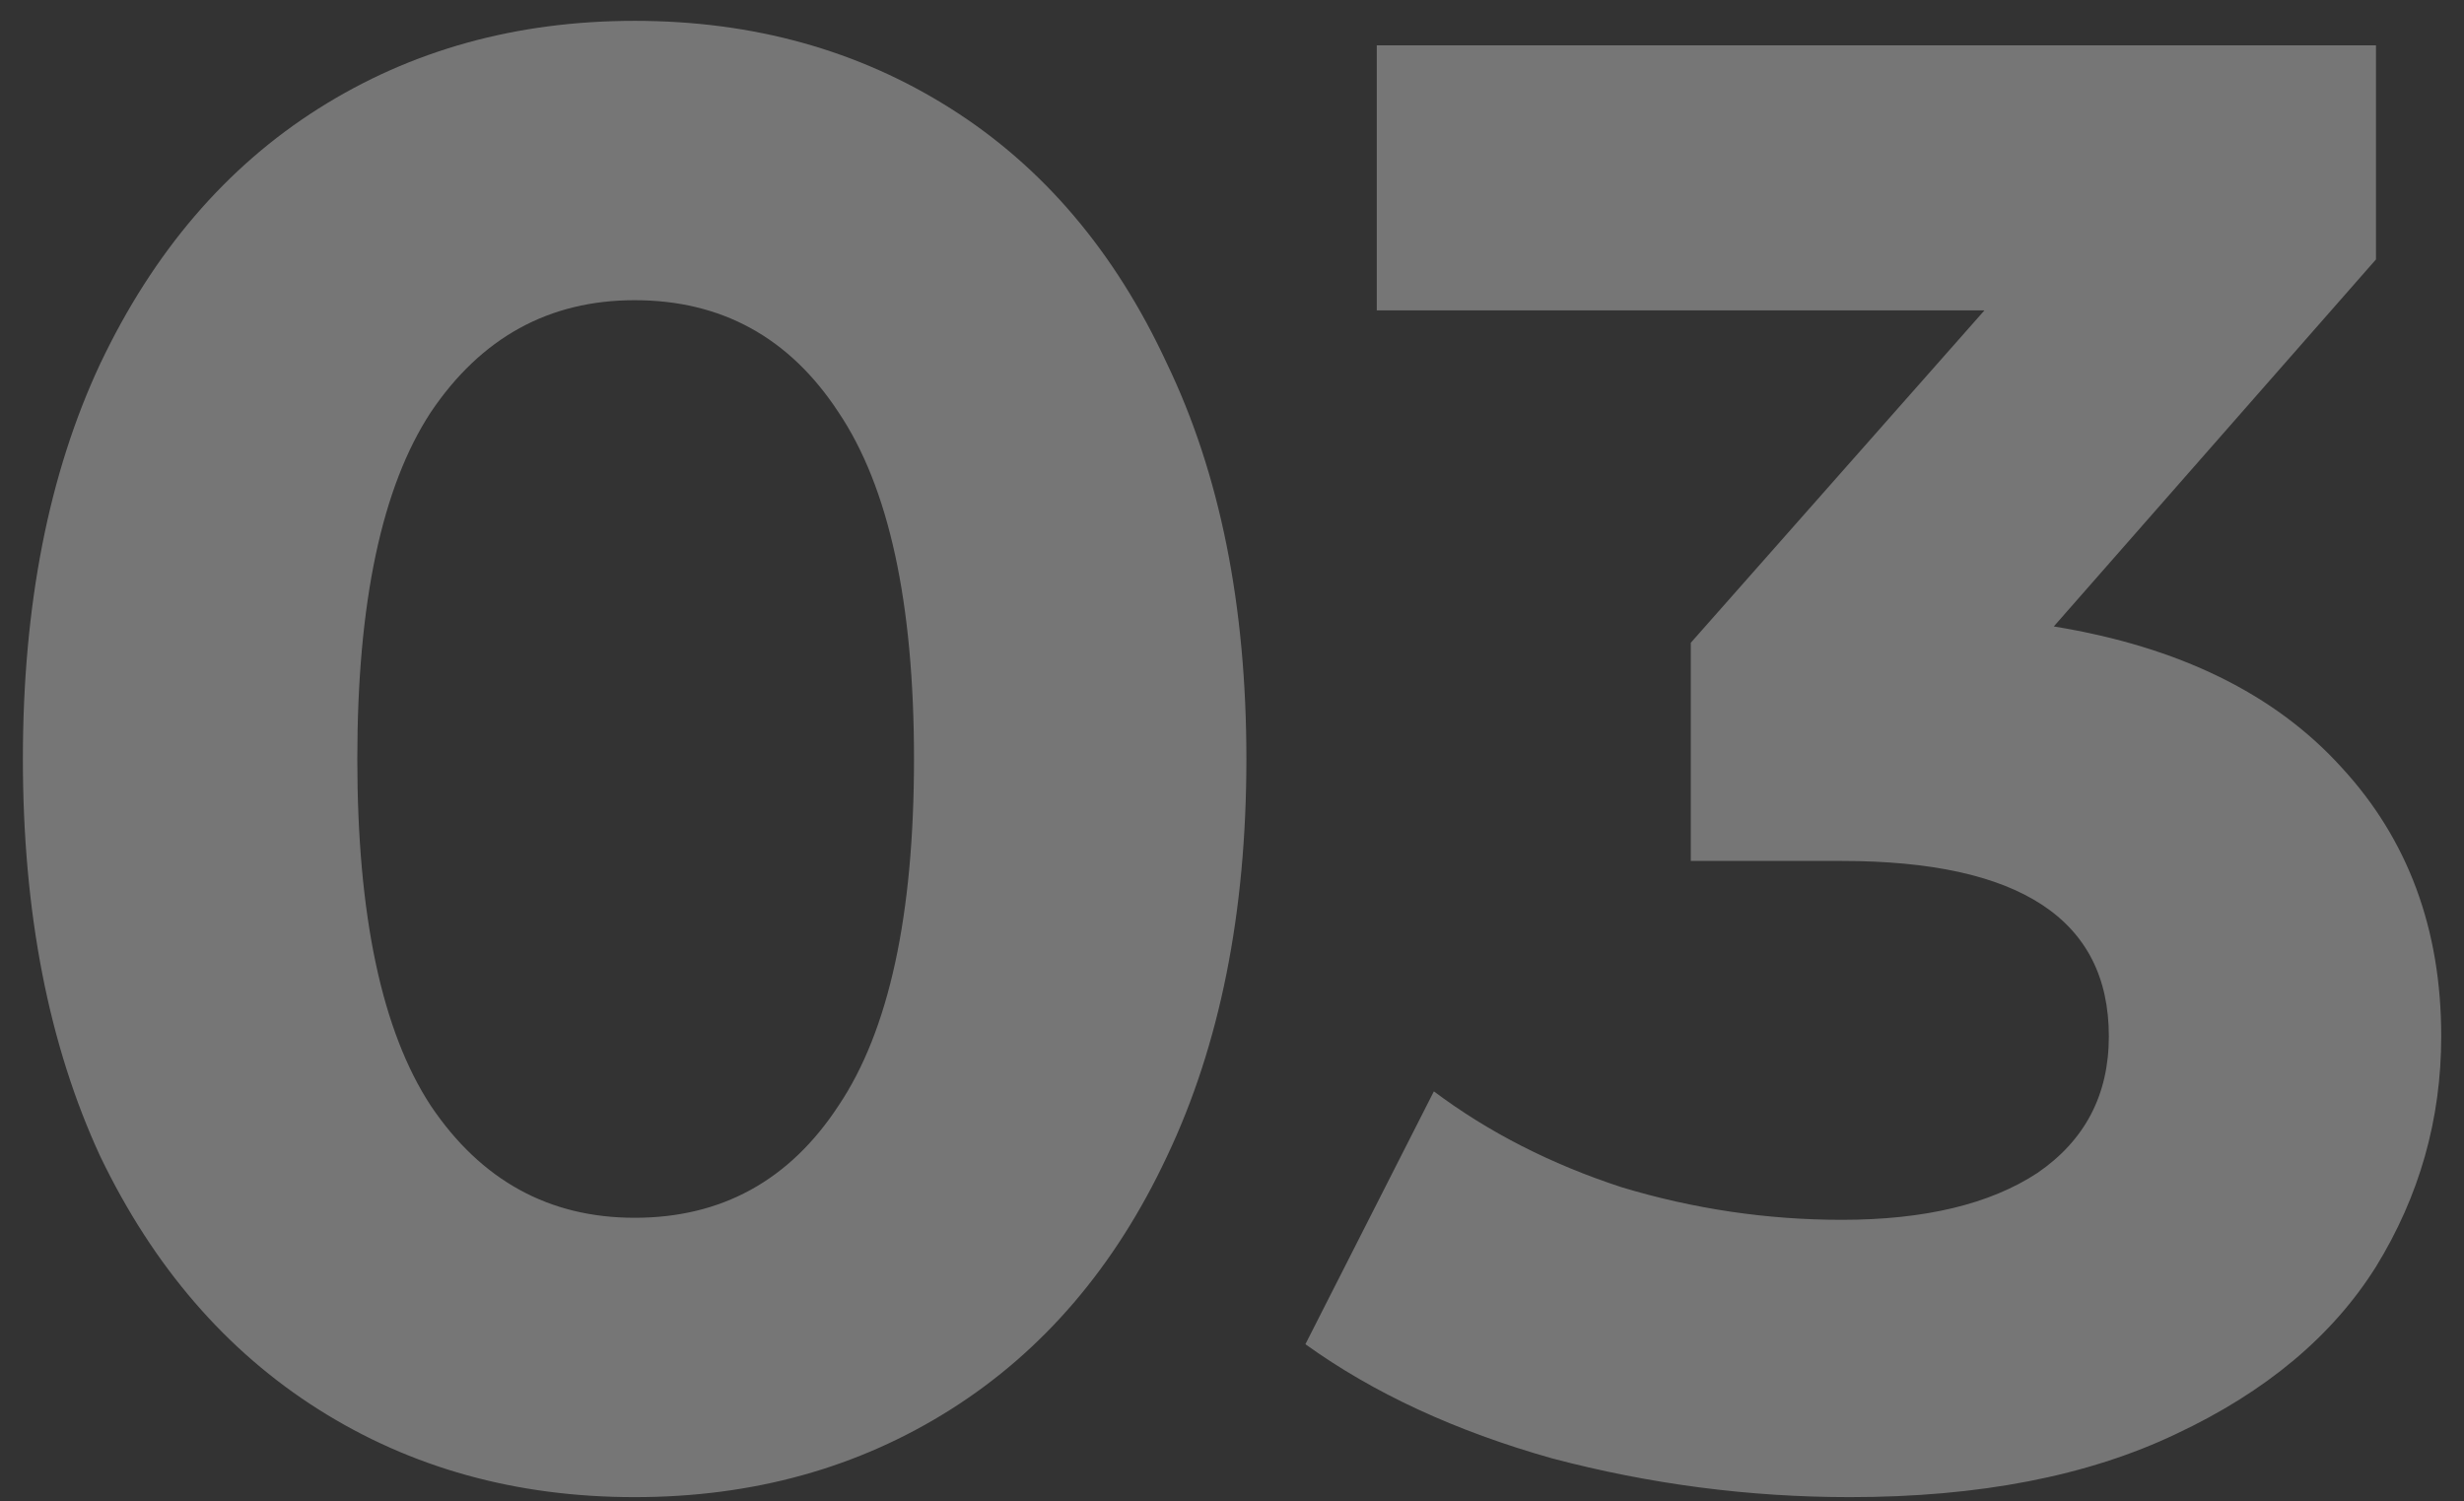<svg width="87" height="53" viewBox="0 0 87 53" fill="none" xmlns="http://www.w3.org/2000/svg">
<rect x="0" y="0" width="87" height="53" fill="#333333" stroke="none"/>
<path d="M22.408 52.864C18.232 52.864 14.512 51.832 11.248 49.768C7.984 47.704 5.416 44.728 3.544 40.84C1.72 36.904 0.808 32.224 0.808 26.8C0.808 21.376 1.72 16.72 3.544 12.832C5.416 8.896 7.984 5.896 11.248 3.832C14.512 1.768 18.232 0.736 22.408 0.736C26.584 0.736 30.304 1.768 33.568 3.832C36.832 5.896 39.376 8.896 41.2 12.832C43.072 16.72 44.008 21.376 44.008 26.8C44.008 32.224 43.072 36.904 41.2 40.84C39.376 44.728 36.832 47.704 33.568 49.768C30.304 51.832 26.584 52.864 22.408 52.864ZM22.408 43C25.48 43 27.88 41.68 29.608 39.04C31.384 36.4 32.272 32.32 32.272 26.8C32.272 21.28 31.384 17.2 29.608 14.56C27.88 11.92 25.48 10.6 22.408 10.6C19.384 10.6 16.984 11.92 15.208 14.56C13.48 17.2 12.616 21.28 12.616 26.8C12.616 32.32 13.48 36.4 15.208 39.04C16.984 41.68 19.384 43 22.408 43ZM72.516 22.12C76.932 22.84 80.316 24.496 82.668 27.088C85.02 29.632 86.196 32.8 86.196 36.592C86.196 39.52 85.428 42.232 83.892 44.728C82.356 47.176 80.004 49.144 76.836 50.632C73.716 52.12 69.876 52.864 65.316 52.864C61.764 52.864 58.26 52.408 54.804 51.496C51.396 50.536 48.492 49.192 46.092 47.464L50.628 38.536C52.548 39.976 54.756 41.104 57.252 41.92C59.796 42.688 62.388 43.072 65.028 43.072C67.956 43.072 70.26 42.52 71.94 41.416C73.62 40.264 74.46 38.656 74.46 36.592C74.46 32.464 71.316 30.4 65.028 30.4H59.7V22.696L70.068 10.96H48.612V1.6H83.892V9.16L72.516 22.12Z" fill="white" fill-opacity="0.33"/>
</svg>
